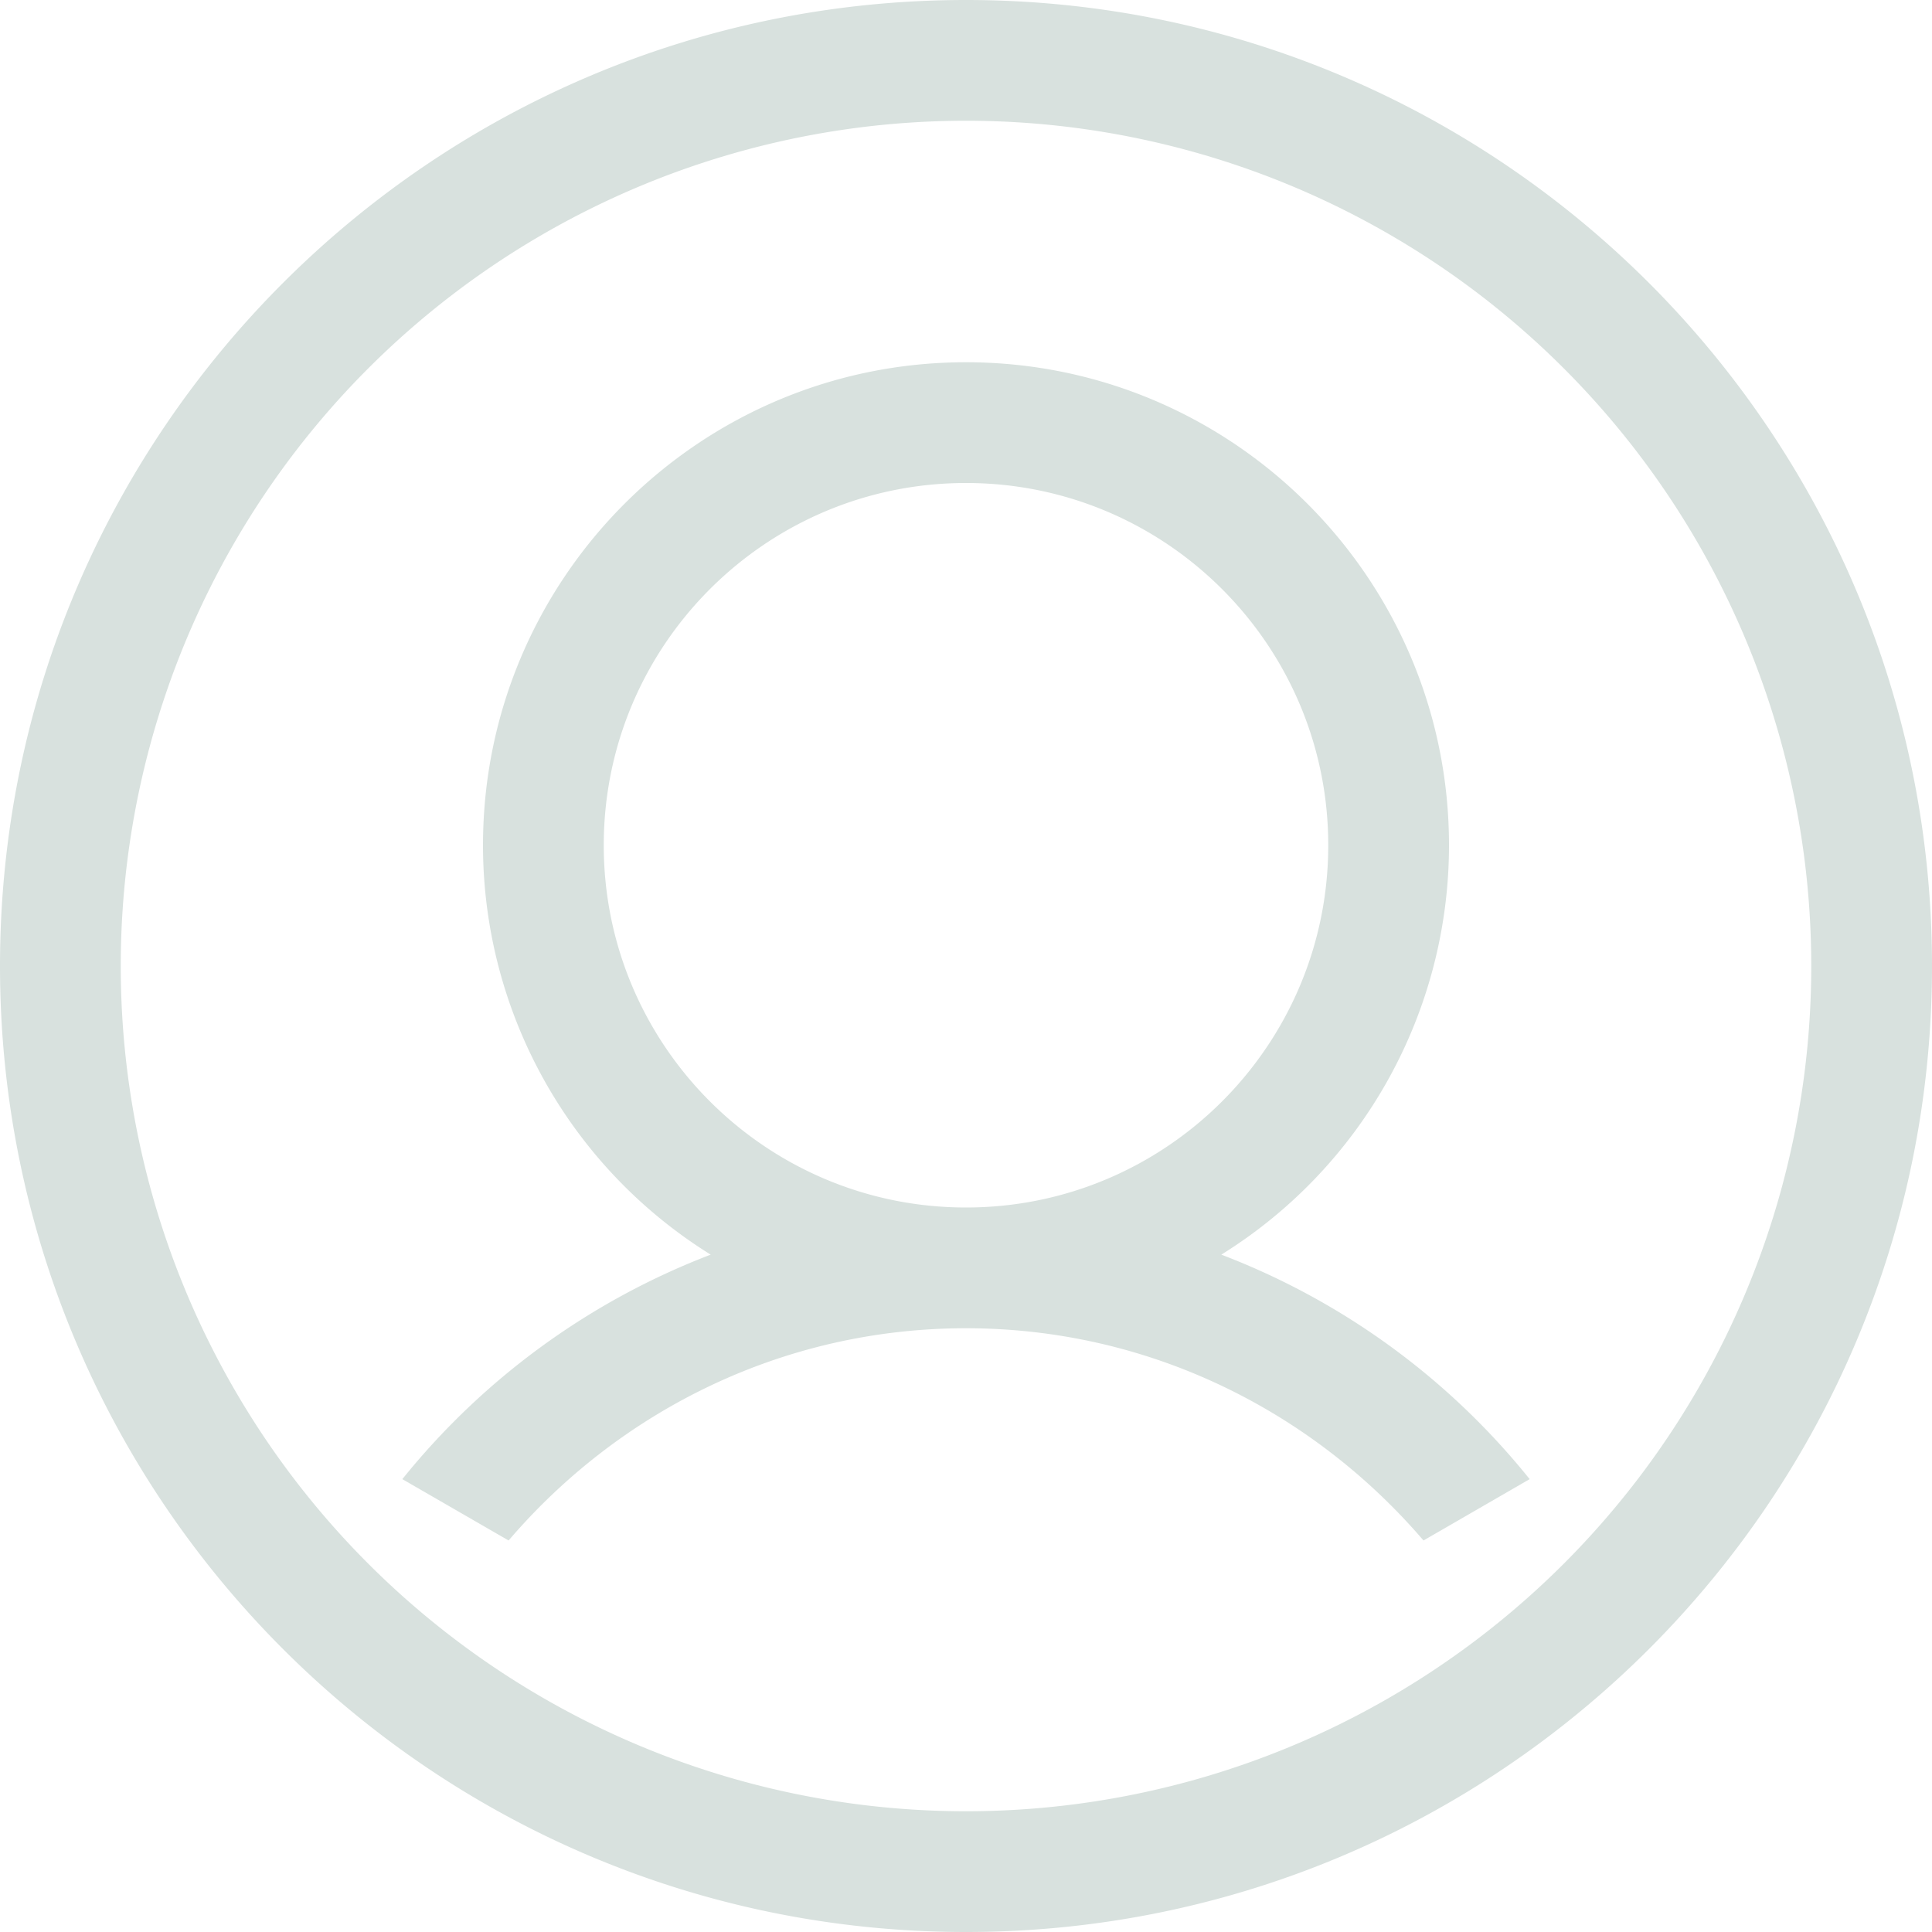 <?xml version="1.0" standalone="no"?><!DOCTYPE svg PUBLIC "-//W3C//DTD SVG 1.1//EN" "http://www.w3.org/Graphics/SVG/1.1/DTD/svg11.dtd"><svg t="1592129024569" class="icon" viewBox="0 0 1024 1024" version="1.1" xmlns="http://www.w3.org/2000/svg" p-id="2108" xmlns:xlink="http://www.w3.org/1999/xlink" width="200" height="200"><defs><style type="text/css"></style></defs><path d="M512 1024C229.274 1024 0 794.675 0 512 0 229.274 229.274 0 512 0c282.675 0 512 229.274 512 512 0 282.675-229.325 512-512 512z m0-960A448 448 0 0 0 64 512 447.949 447.949 0 0 0 512 960 447.898 447.898 0 0 0 960 512 447.949 447.949 0 0 0 512 64z m0 640c-97.229 0-183.808 43.981-242.432 112.486l-56.32-32.512a387.994 387.994 0 0 1 163.43-118.989A255.488 255.488 0 0 1 256 448c0-141.312 114.688-256 256-256 141.261 0 256 114.688 256 256a255.488 255.488 0 0 1-120.678 216.986 386.355 386.355 0 0 1 163.43 118.989l-56.269 32.512C695.757 747.981 609.178 704 512 704z m192-256C704 342.016 617.984 256 512 256 406.016 256 320 342.016 320 448c0 105.984 86.016 192 192 192 105.984 0 192-86.016 192-192z" p-id="2109" fill="#D8E1DE"></path></svg>